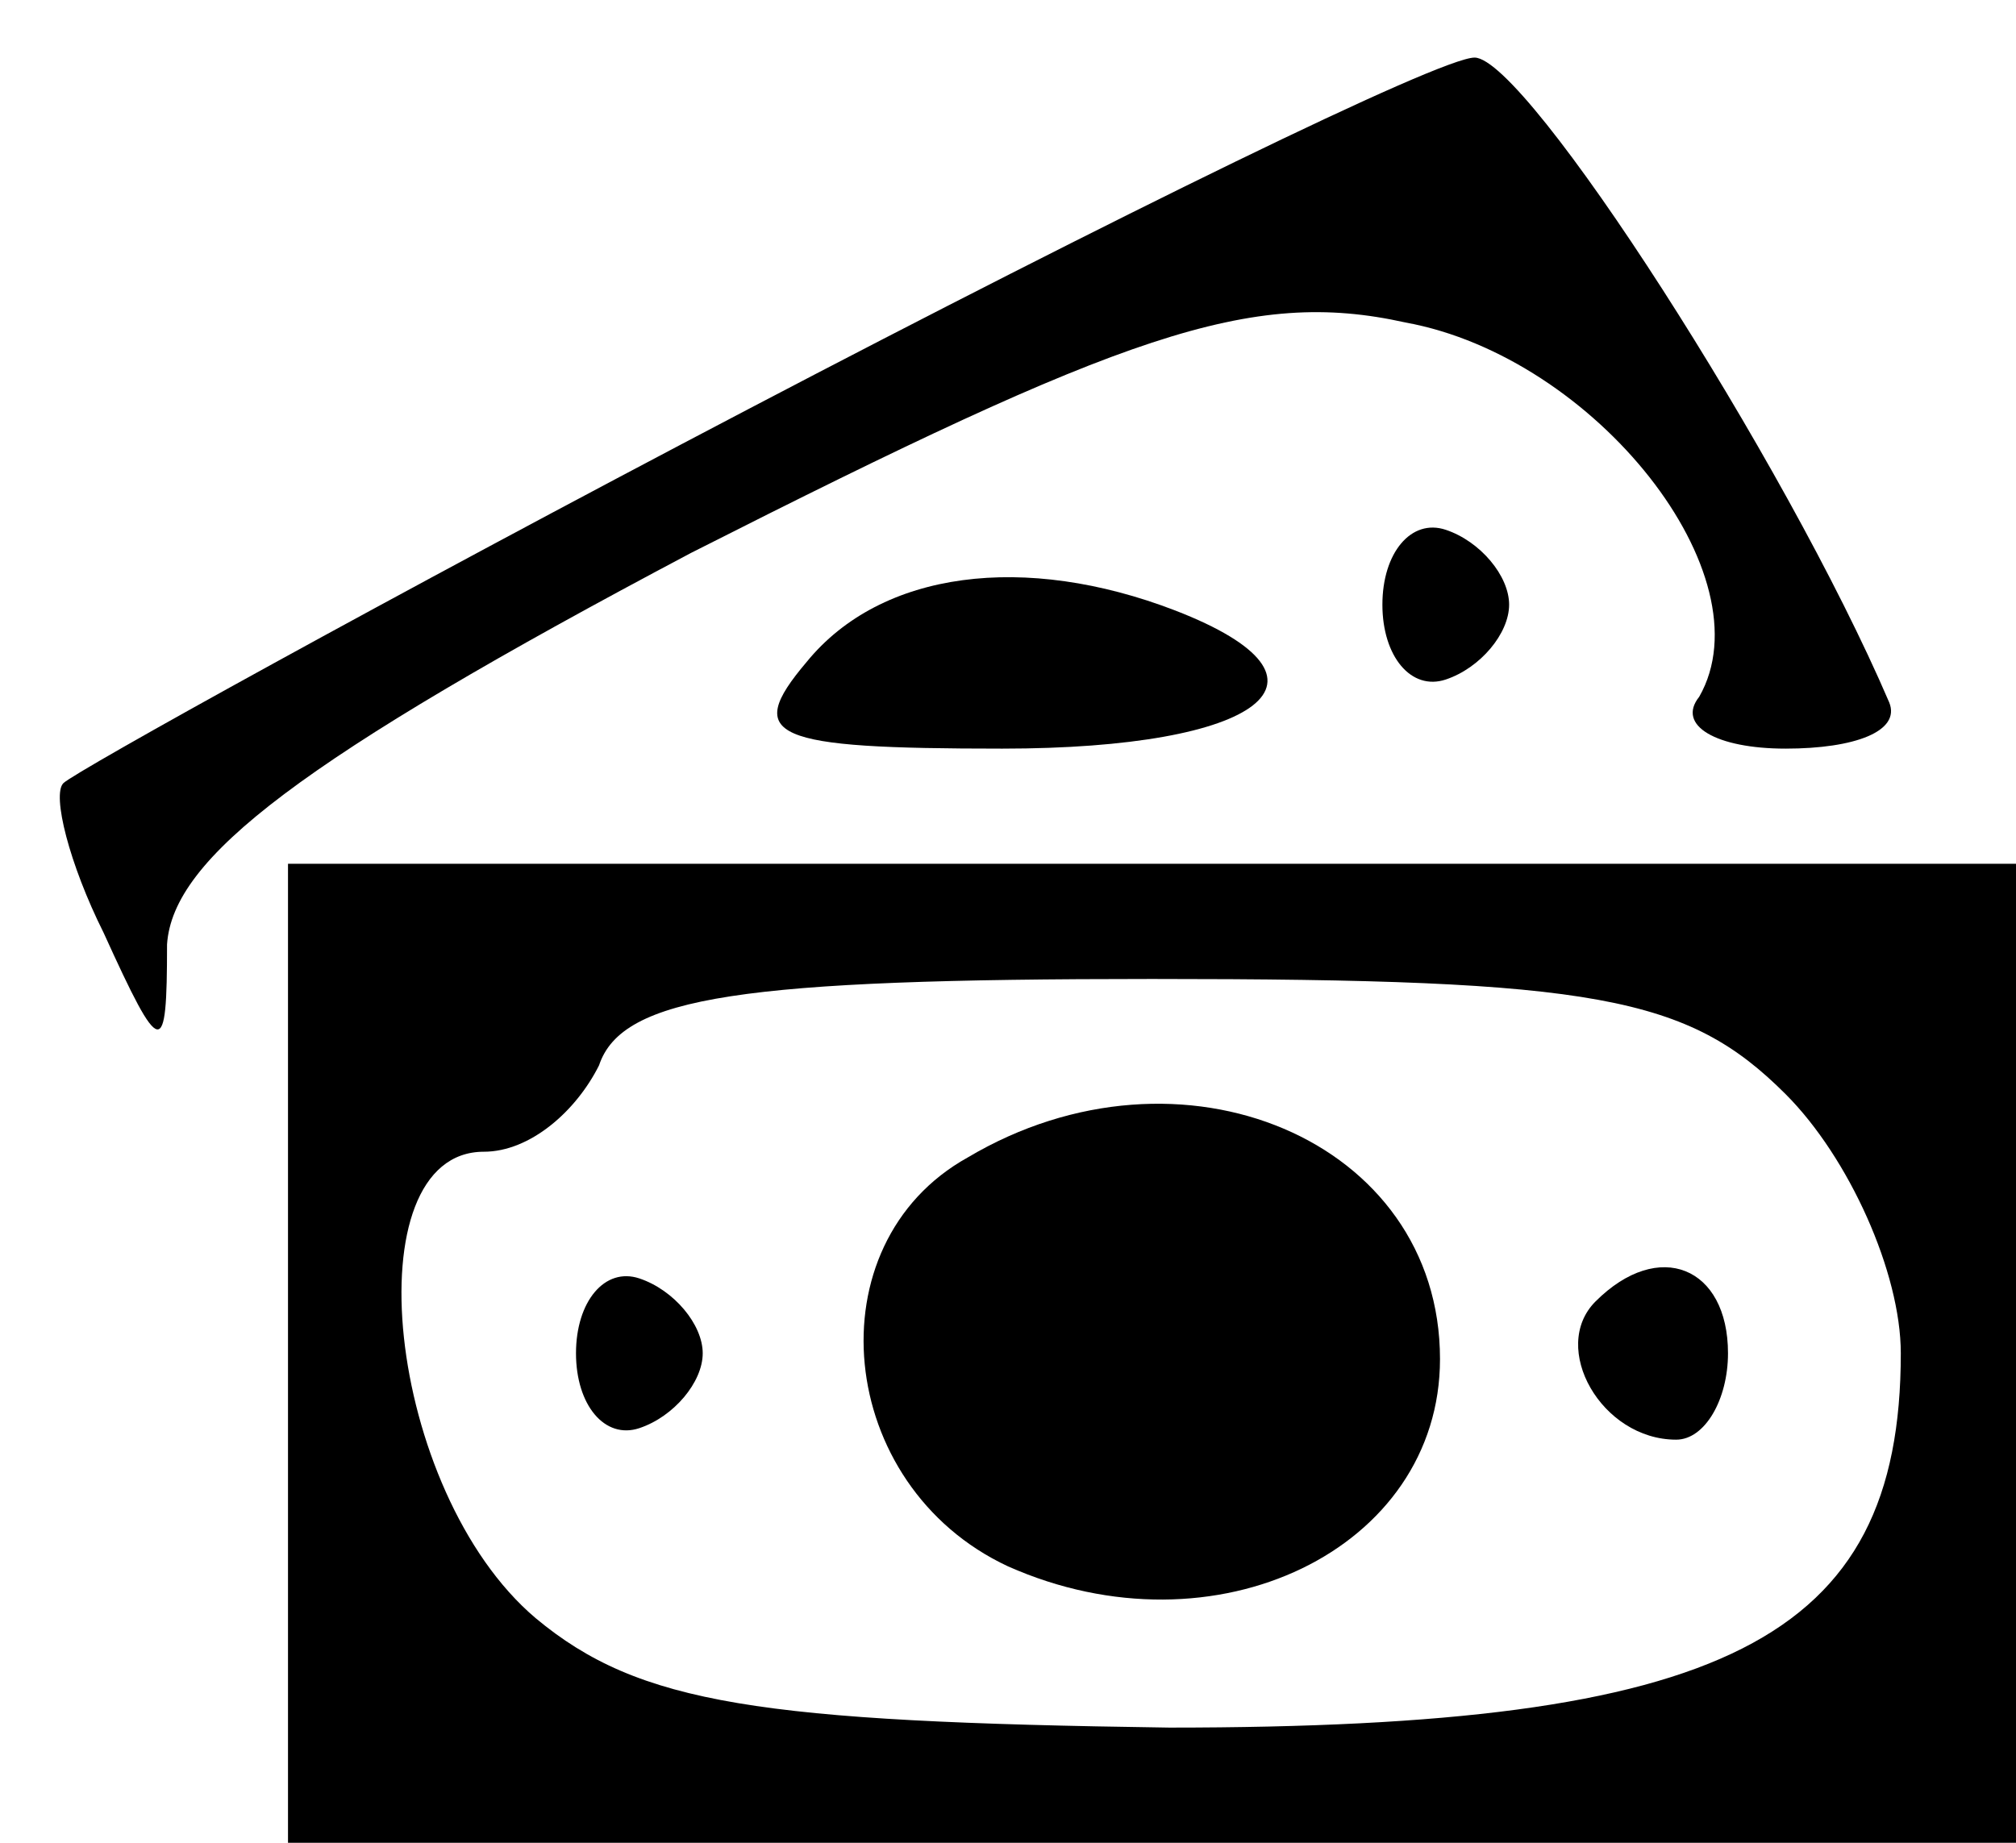 <?xml version="1.0" standalone="no"?>
<!DOCTYPE svg PUBLIC "-//W3C//DTD SVG 20010904//EN"
 "http://www.w3.org/TR/2001/REC-SVG-20010904/DTD/svg10.dtd">
<svg version="1.0" xmlns="http://www.w3.org/2000/svg"
 width="35pt" height="32pt" viewBox="0 0 35 32"
 preserveAspectRatio="xMidYMid meet">

<g transform="translate(0,32) scale(0.1,-0.1)"
fill="#000000" stroke="none">
<path d="M130 249 c-63 -33 -117 -63 -119 -65 -2 -2 1 -14 7 -26 10 -22 11
-22 11 -2 1 15 23 32 91 68 75 38 97 46 124 40 33 -6 63 -44 51 -65 -4 -5 3
-9 15 -9 12 0 20 3 18 8 -18 42 -63 112 -72 112 -6 0 -63 -28 -126 -61z"/>
<path d="M240 215 c0 -9 5 -15 11 -13 6 2 11 8 11 13 0 5 -5 11 -11 13 -6 2
-11 -4 -11 -13z"/>
<path d="M140 205 c-11 -13 -6 -15 34 -15 45 0 61 12 30 24 -26 10 -51 7 -64
-9z"/>
<path d="M50 85 l0 -85 150 0 150 0 0 85 0 85 -150 0 -150 0 0 -85z m260 45
c11 -11 20 -31 20 -45 0 -50 -31 -65 -127 -65 -71 1 -92 4 -110 19 -26 22 -32
81 -9 81 8 0 16 7 20 15 4 12 25 15 96 15 77 0 93 -3 110 -20z"/>
<path d="M168 119 c-27 -15 -23 -57 7 -71 36 -16 75 3 75 36 0 38 -45 57 -82
35z"/>
<path d="M100 85 c0 -9 5 -15 11 -13 6 2 11 8 11 13 0 5 -5 11 -11 13 -6 2
-11 -4 -11 -13z"/>
<path d="M277 94 c-8 -8 1 -24 14 -24 5 0 9 7 9 15 0 15 -12 20 -23 9z"/>
</g>
</svg>

